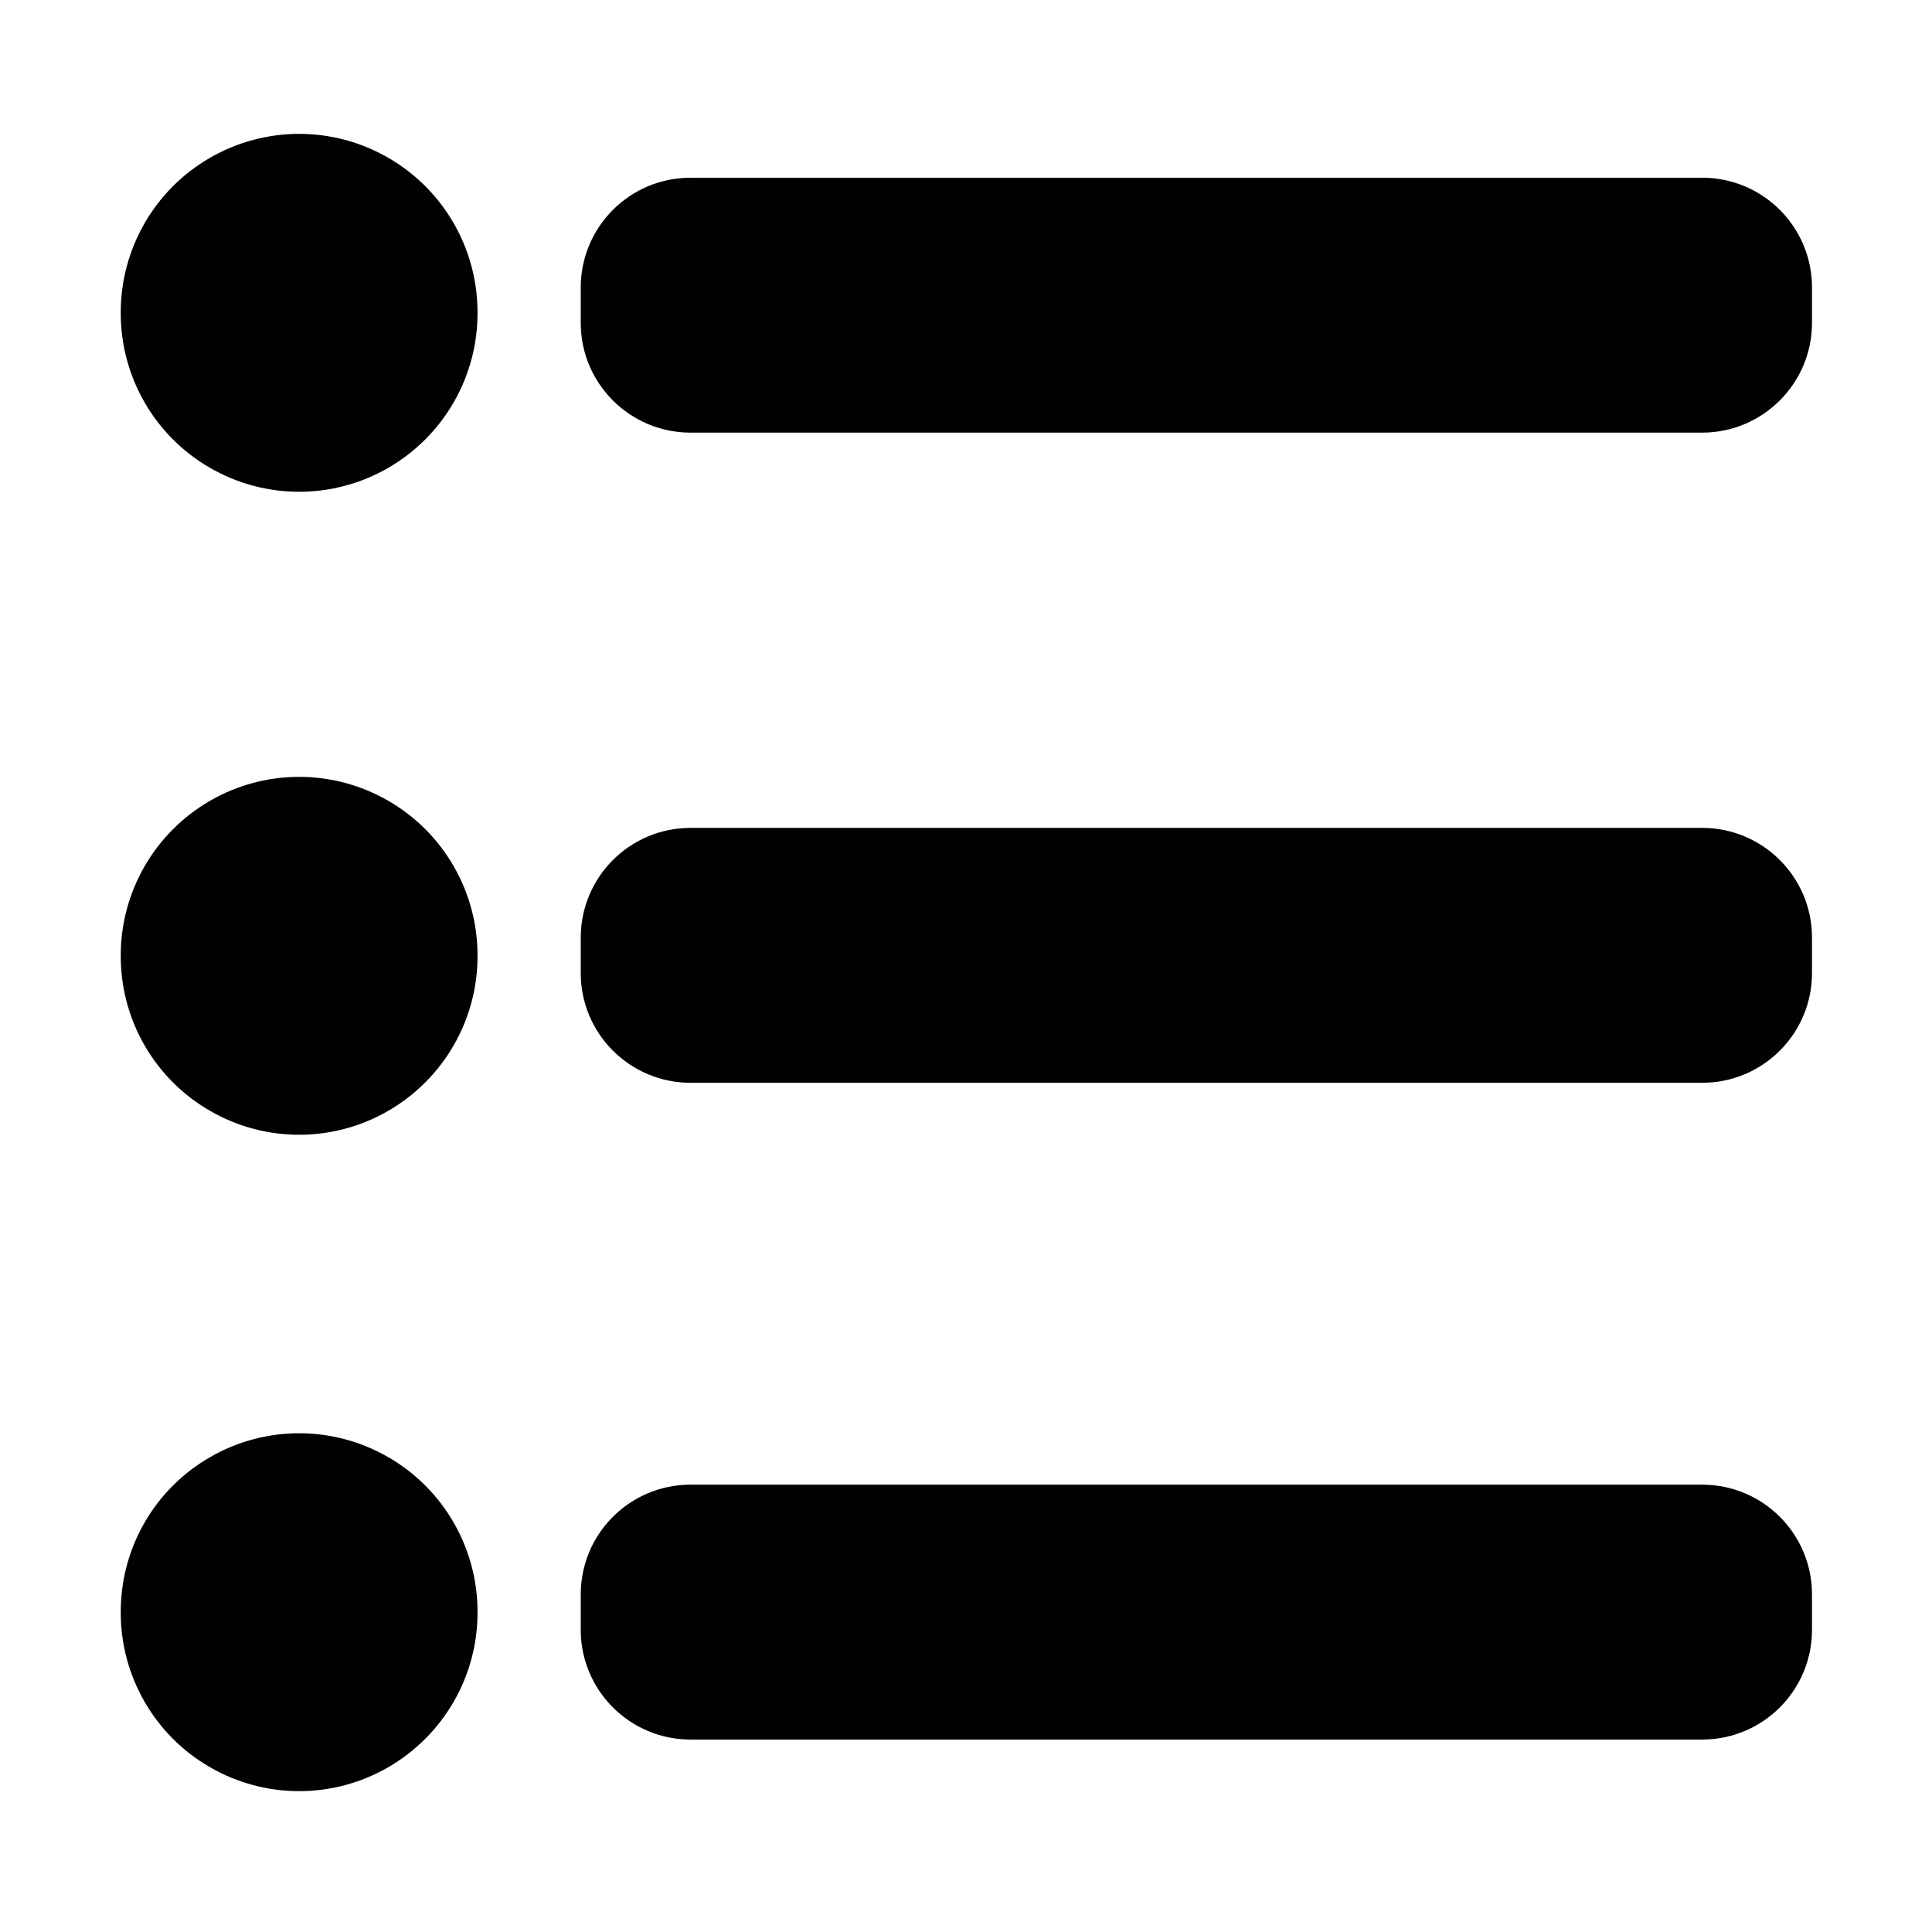 <svg t="1634392411276" class="icon" viewBox="0 0 1024 1024" version="1.1" xmlns="http://www.w3.org/2000/svg" p-id="5717" width="200" height="200"><path d="M64 165.8c-0.1 33.8 17.9 65.2 47.2 82.1 29.3 17 65.4 17 94.7 0 29.3-17 47.3-48.3 47.2-82.1 0.1-33.8-17.9-65.2-47.2-82.1-29.3-17-65.4-17-94.7 0C81.9 100.6 63.9 132 64 165.8zM64 506.6c-0.1 33.8 17.9 65.2 47.2 82.1 29.3 17 65.4 17 94.7 0 29.3-17 47.3-48.3 47.2-82.1 0.1-33.8-17.9-65.2-47.2-82.1-29.3-17-65.4-17-94.7 0-29.3 17-47.3 48.3-47.2 82.1zM64 854.5c-0.1 33.8 17.9 65.2 47.2 82.1 29.3 17 65.4 17 94.7 0 29.3-17 47.3-48.3 47.2-82.1 0.1-33.8-17.9-65.2-47.2-82.1-29.3-17-65.4-17-94.7 0-29.3 16.9-47.3 48.2-47.2 82.1zM902.2 229.3H366c-32.1 0-58.2-26-58.2-58.2v-18.7c0-32.1 26-58.2 58.2-58.2h536.2c32.1 0 58.2 26 58.2 58.2v18.7c0 32.1-26.1 58.2-58.2 58.2zM902.2 573.9H366c-32.1 0-58.2-26-58.2-58.2V497c0-32.1 26-58.2 58.2-58.2h536.2c32.1 0 58.2 26 58.2 58.2v18.7c0 32.2-26.1 58.2-58.2 58.2zM902.2 922H366c-32.1 0-58.2-26-58.2-58.2v-18.7c0-32.1 26-58.2 58.2-58.2h536.2c32.1 0 58.2 26 58.2 58.2v18.7c0 32.2-26.1 58.2-58.2 58.2z" p-id="5718" fill="#010101"></path></svg>
